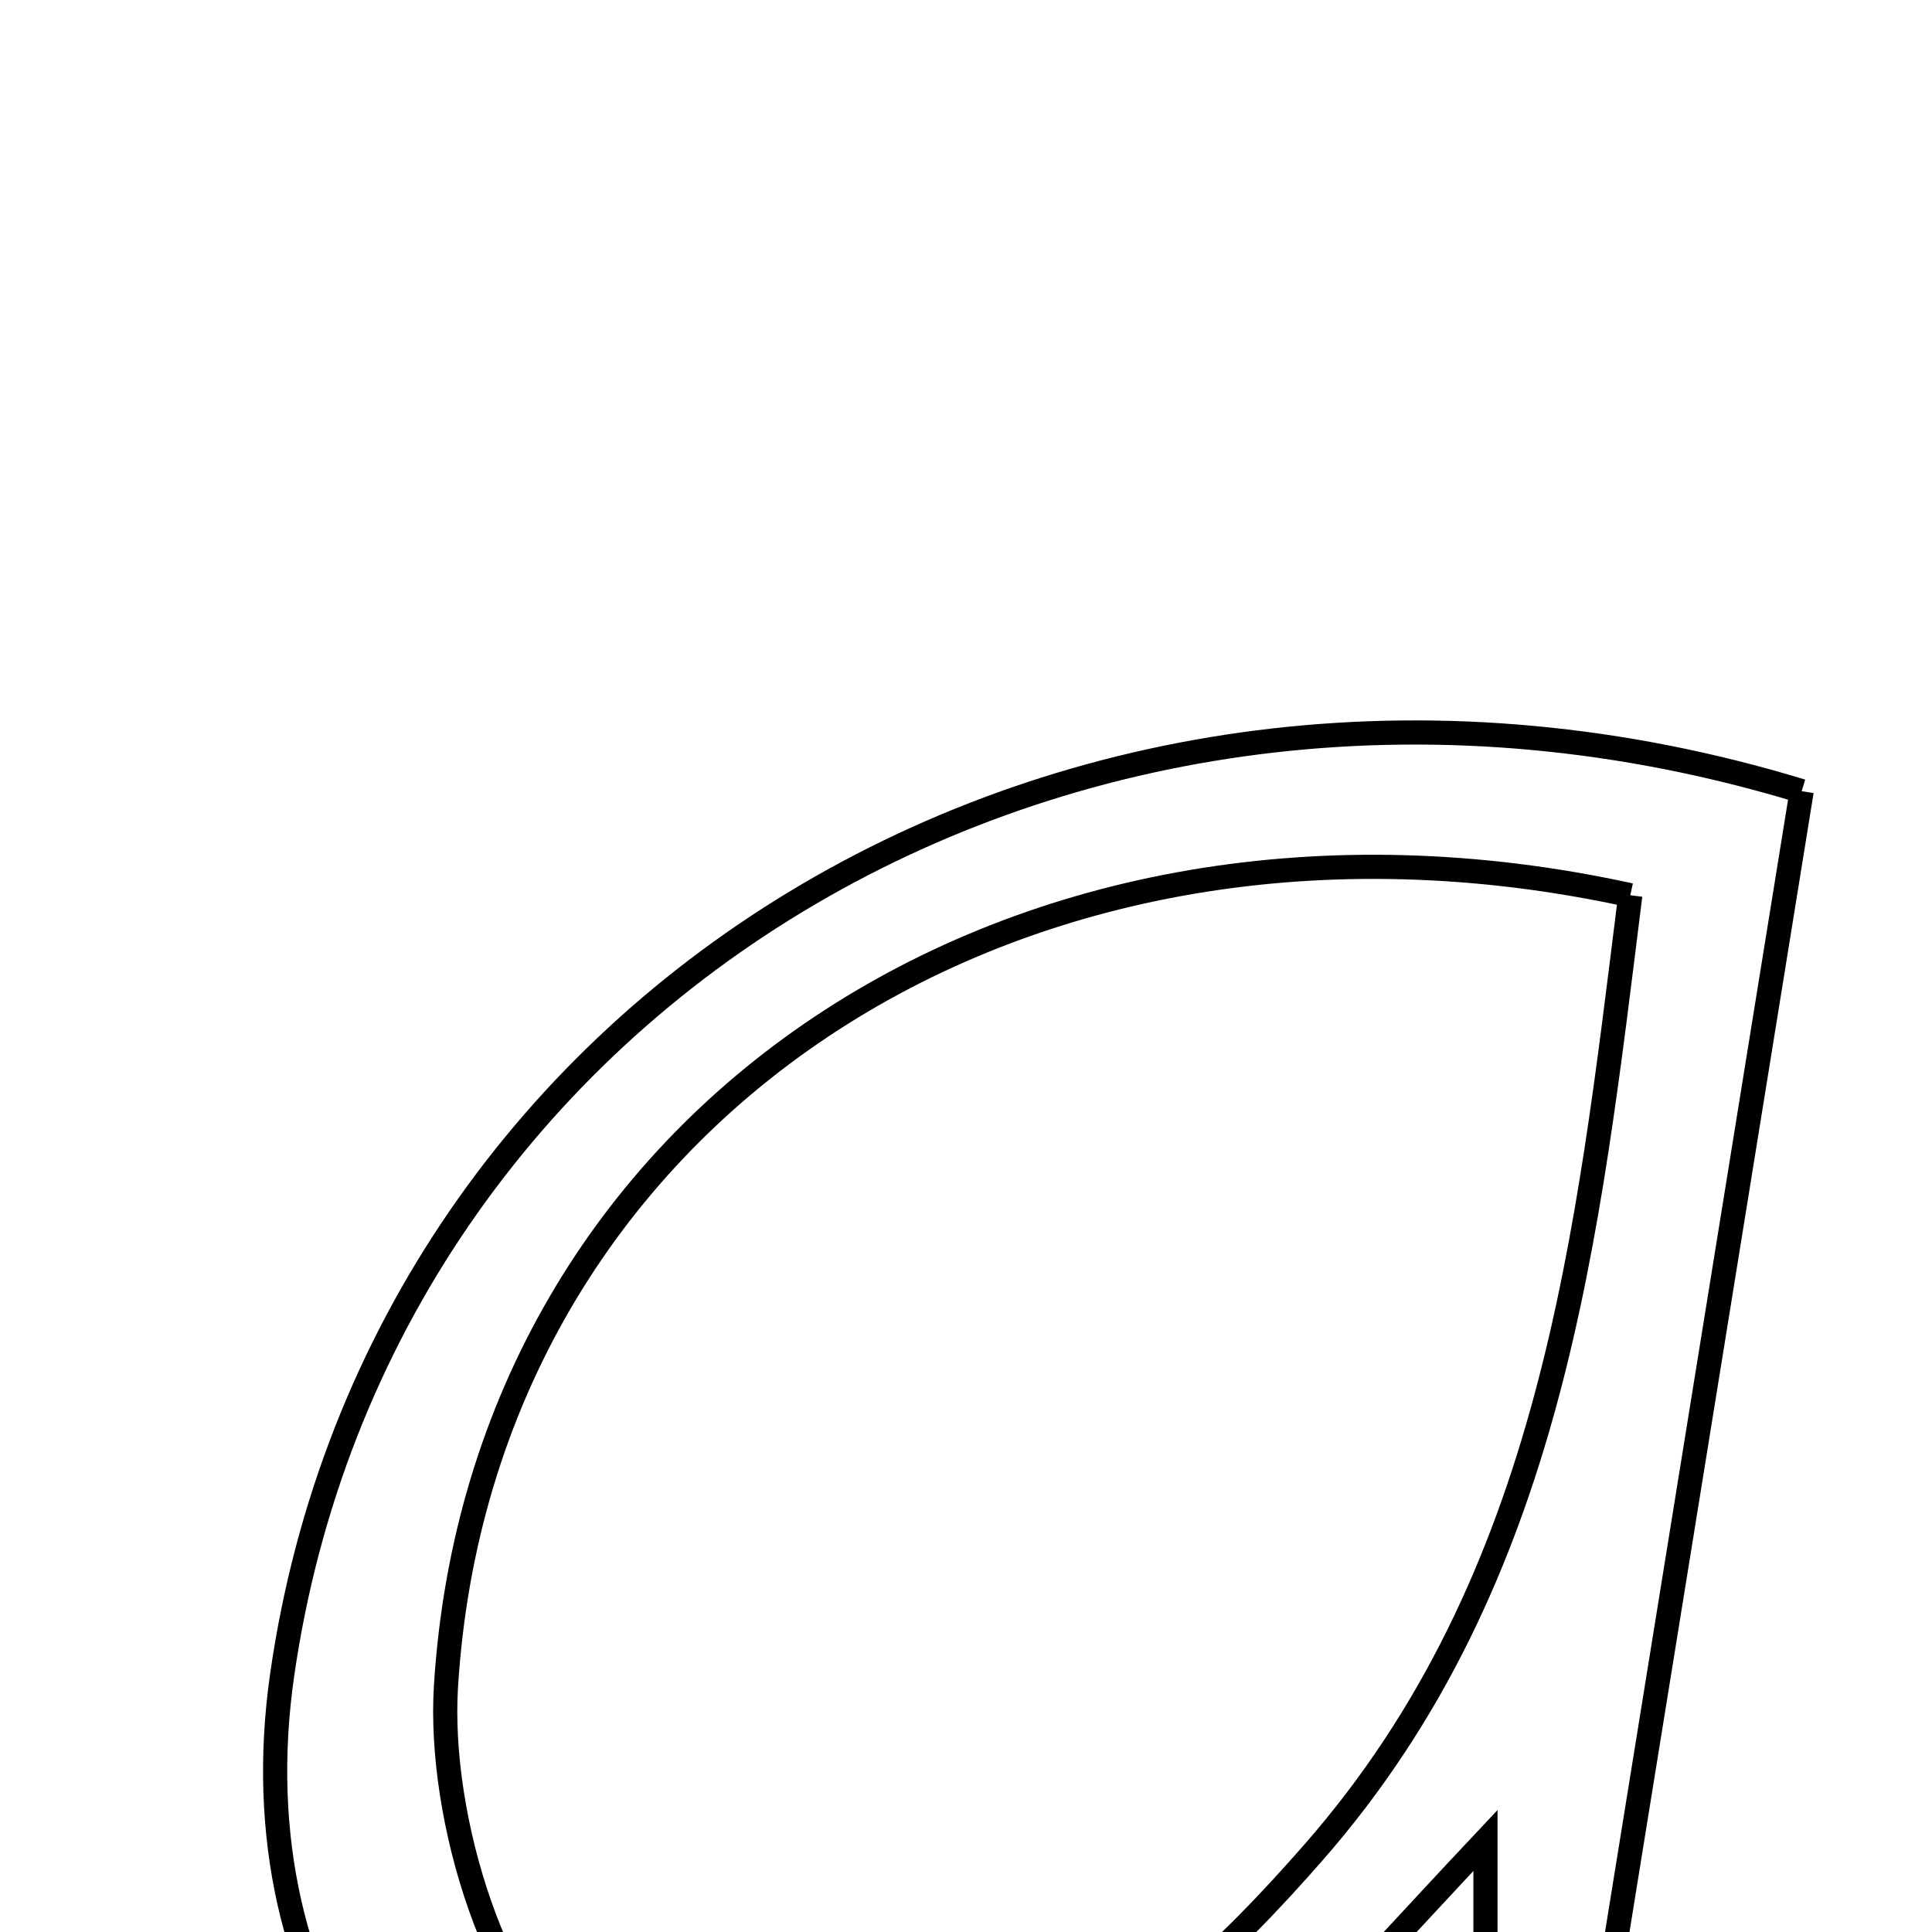 <svg xmlns="http://www.w3.org/2000/svg" viewBox="0.0 0.0 24.0 24.0" height="200px" width="200px"><path fill="none" stroke="black" stroke-width=".3" stroke-opacity="1.0"  filling="0" d="M22.381 9.828 C21.36 16.143 20.379 22.21 19.399 28.276 C19.084 28.247 18.769 28.218 18.453 28.189 C18.453 26.568 18.453 24.948 18.453 22.863 C17.431 23.948 16.697 24.777 15.91 25.551 C13.994 27.439 11.684 28.45 8.985 28.281 C5.258 28.047 2.929 24.808 3.505 20.806 C4.727 12.314 13.426 7.099 22.381 9.828"></path>
<path fill="none" stroke="black" stroke-width=".3" stroke-opacity="1.0"  filling="0" d="M20.252 11.121 C19.723 15.343 19.296 19.609 16.317 23.011 C15.283 24.193 13.983 25.47 12.562 25.897 C10.922 26.391 8.557 26.644 7.353 25.797 C6.164 24.961 5.439 22.584 5.54 20.948 C5.979 13.87 12.631 9.451 20.252 11.121"></path></svg>